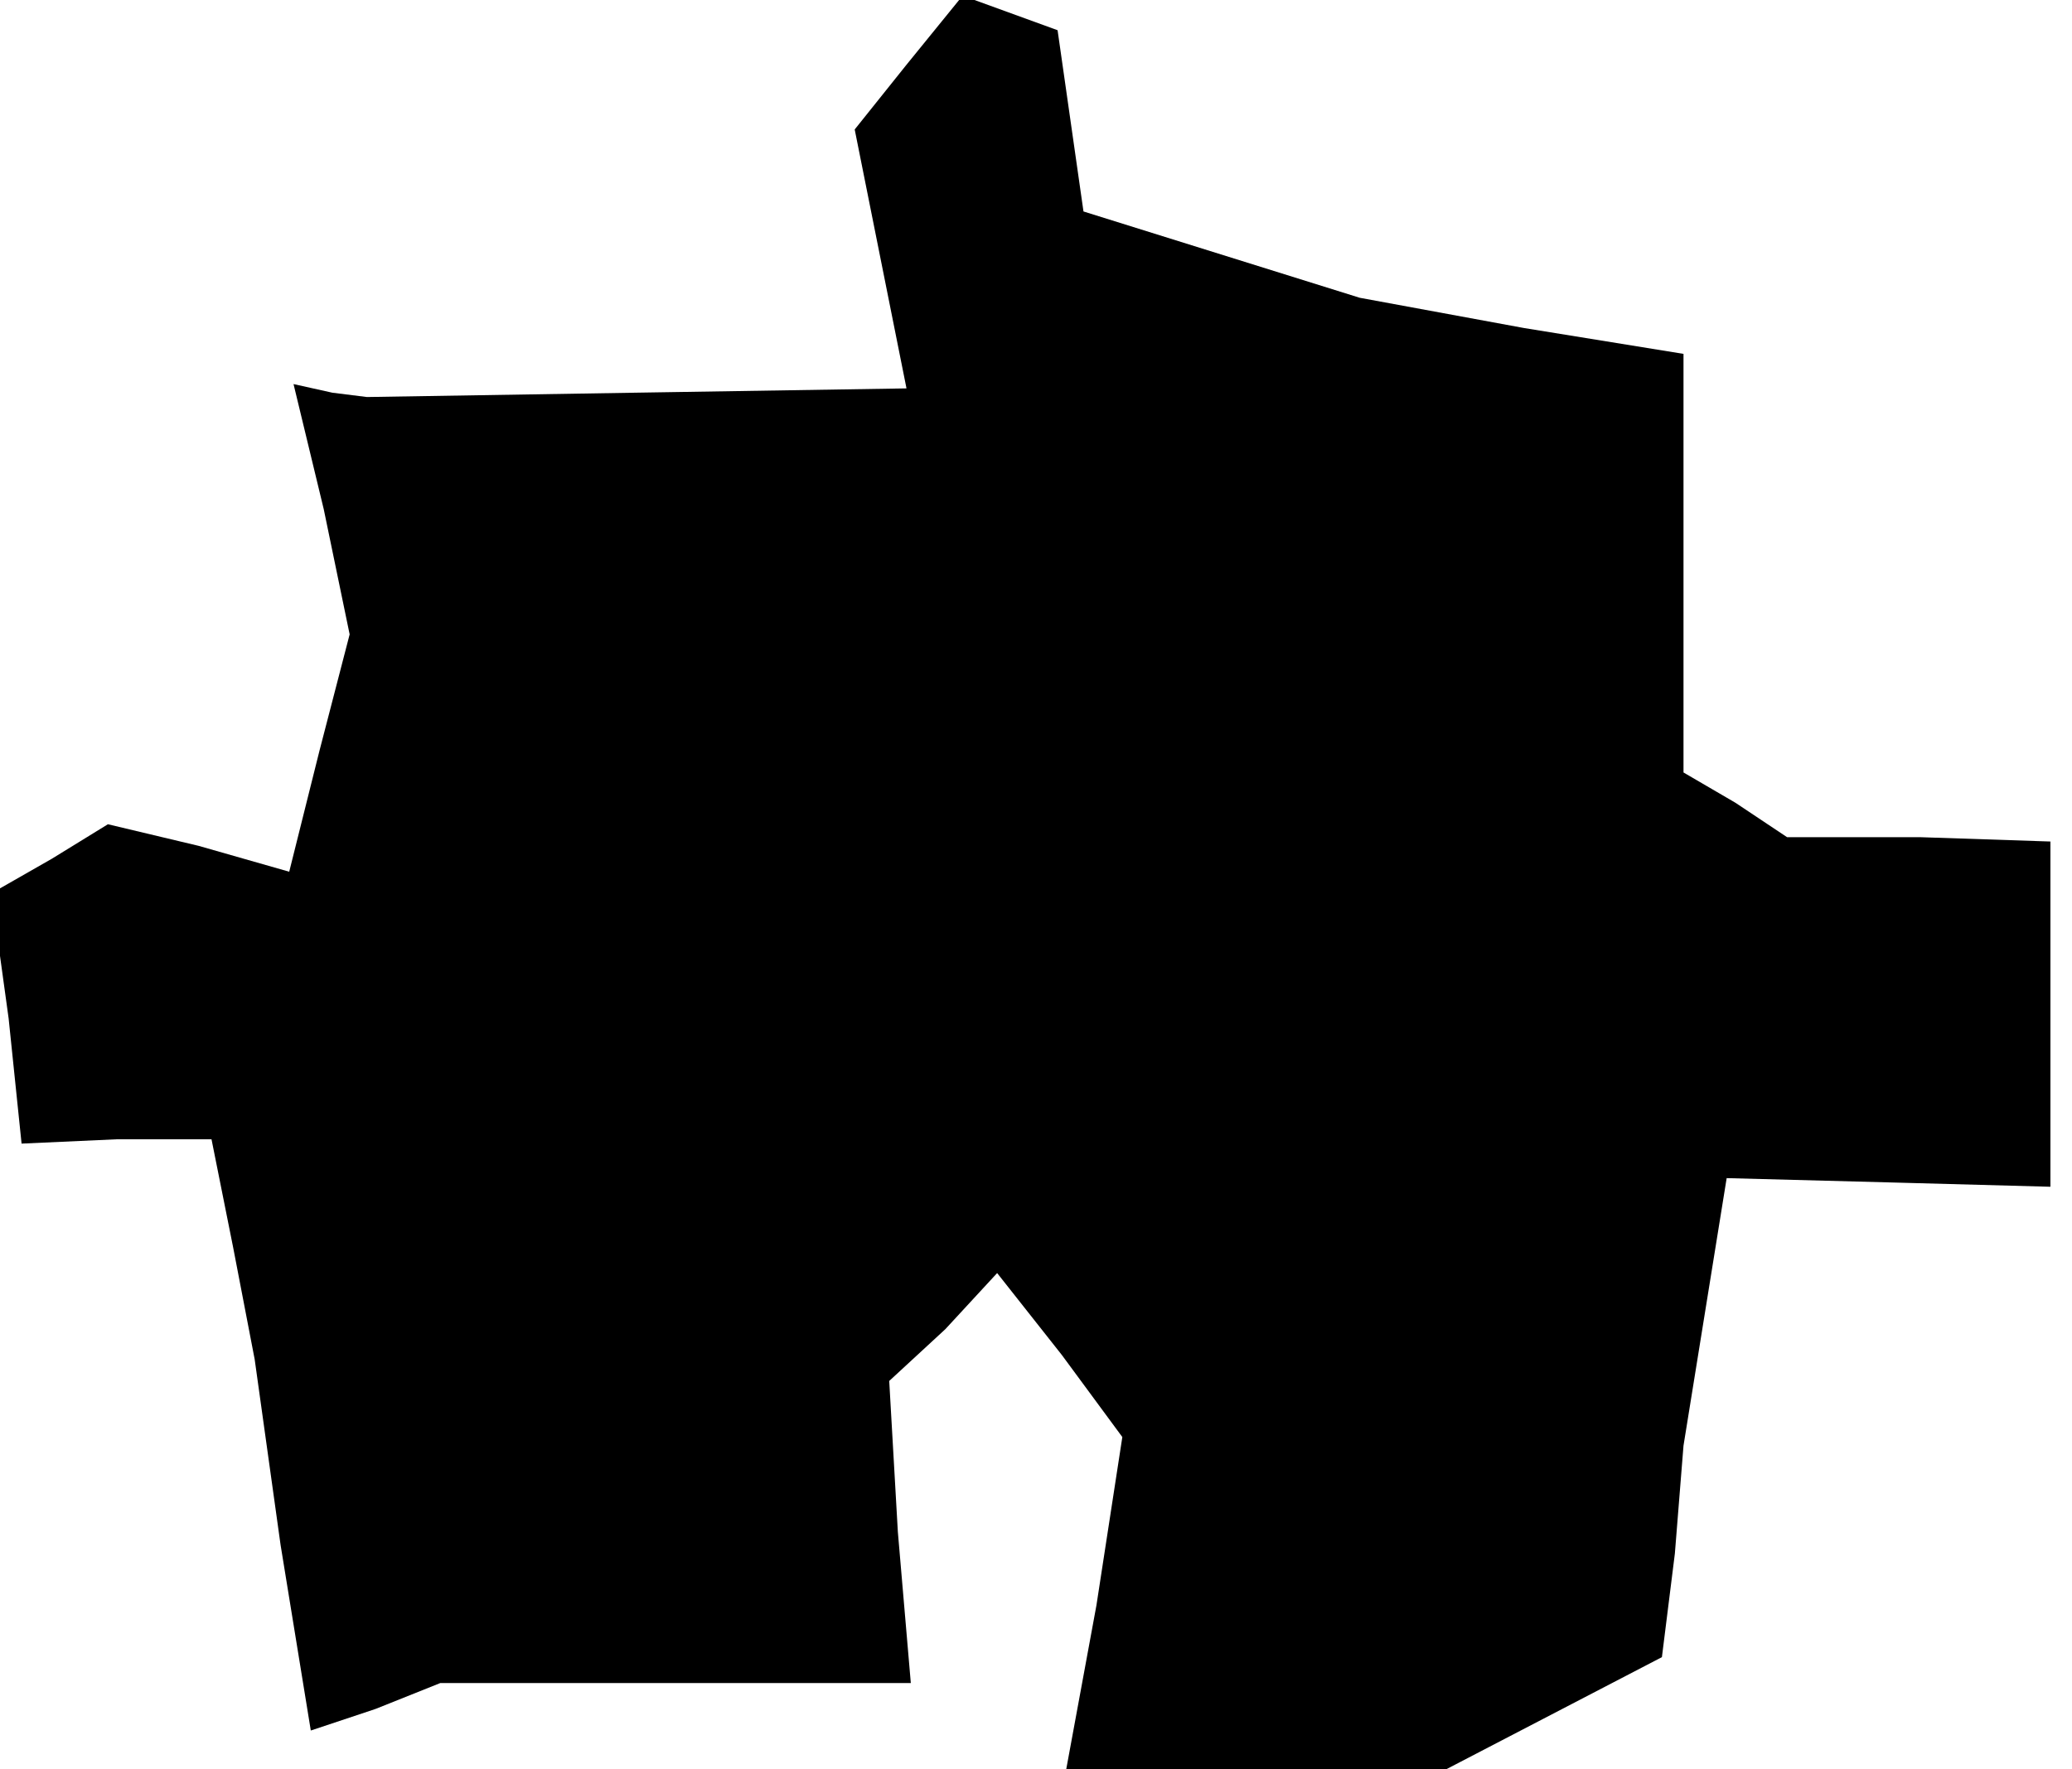 <?xml version="1.0" standalone="no"?>
<!DOCTYPE svg PUBLIC "-//W3C//DTD SVG 20010904//EN"
 "http://www.w3.org/TR/2001/REC-SVG-20010904/DTD/svg10.dtd">
<svg version="1.0" xmlns="http://www.w3.org/2000/svg"
 width="48pt" height="41pt" viewBox="0 0 48 41"
 preserveAspectRatio="xMidYMid meet">
<g transform="translate(0,41) scale(0.1,-0.1)"
fill="#000000" stroke="none">
<path d="M210 395 l-12 -15 6 -30 6 -30 -63 -1 -62 -1 -8 1 -9 2 7 -29 6 -29
-7 -27 -7 -28 -21 6 -21 5 -13 -8 -14 -8 4 -29 3 -29 22 1 22 0 5 -25 5 -26 6
-43 7 -43 15 5 15 6 54 0 55 0 -3 35 -2 35 13 12 12 13 15 -19 14 -19 -6 -39
-7 -38 44 0 44 0 25 13 25 13 3 24 2 25 5 31 5 31 38 -1 37 -1 0 40 0 40 -30
1 -31 0 -12 8 -12 7 0 48 0 49 -37 6 -38 7 -32 10 -32 10 -3 21 -3 21 -11 4
-11 4 -13 -16z"/>
</g>
</svg>
